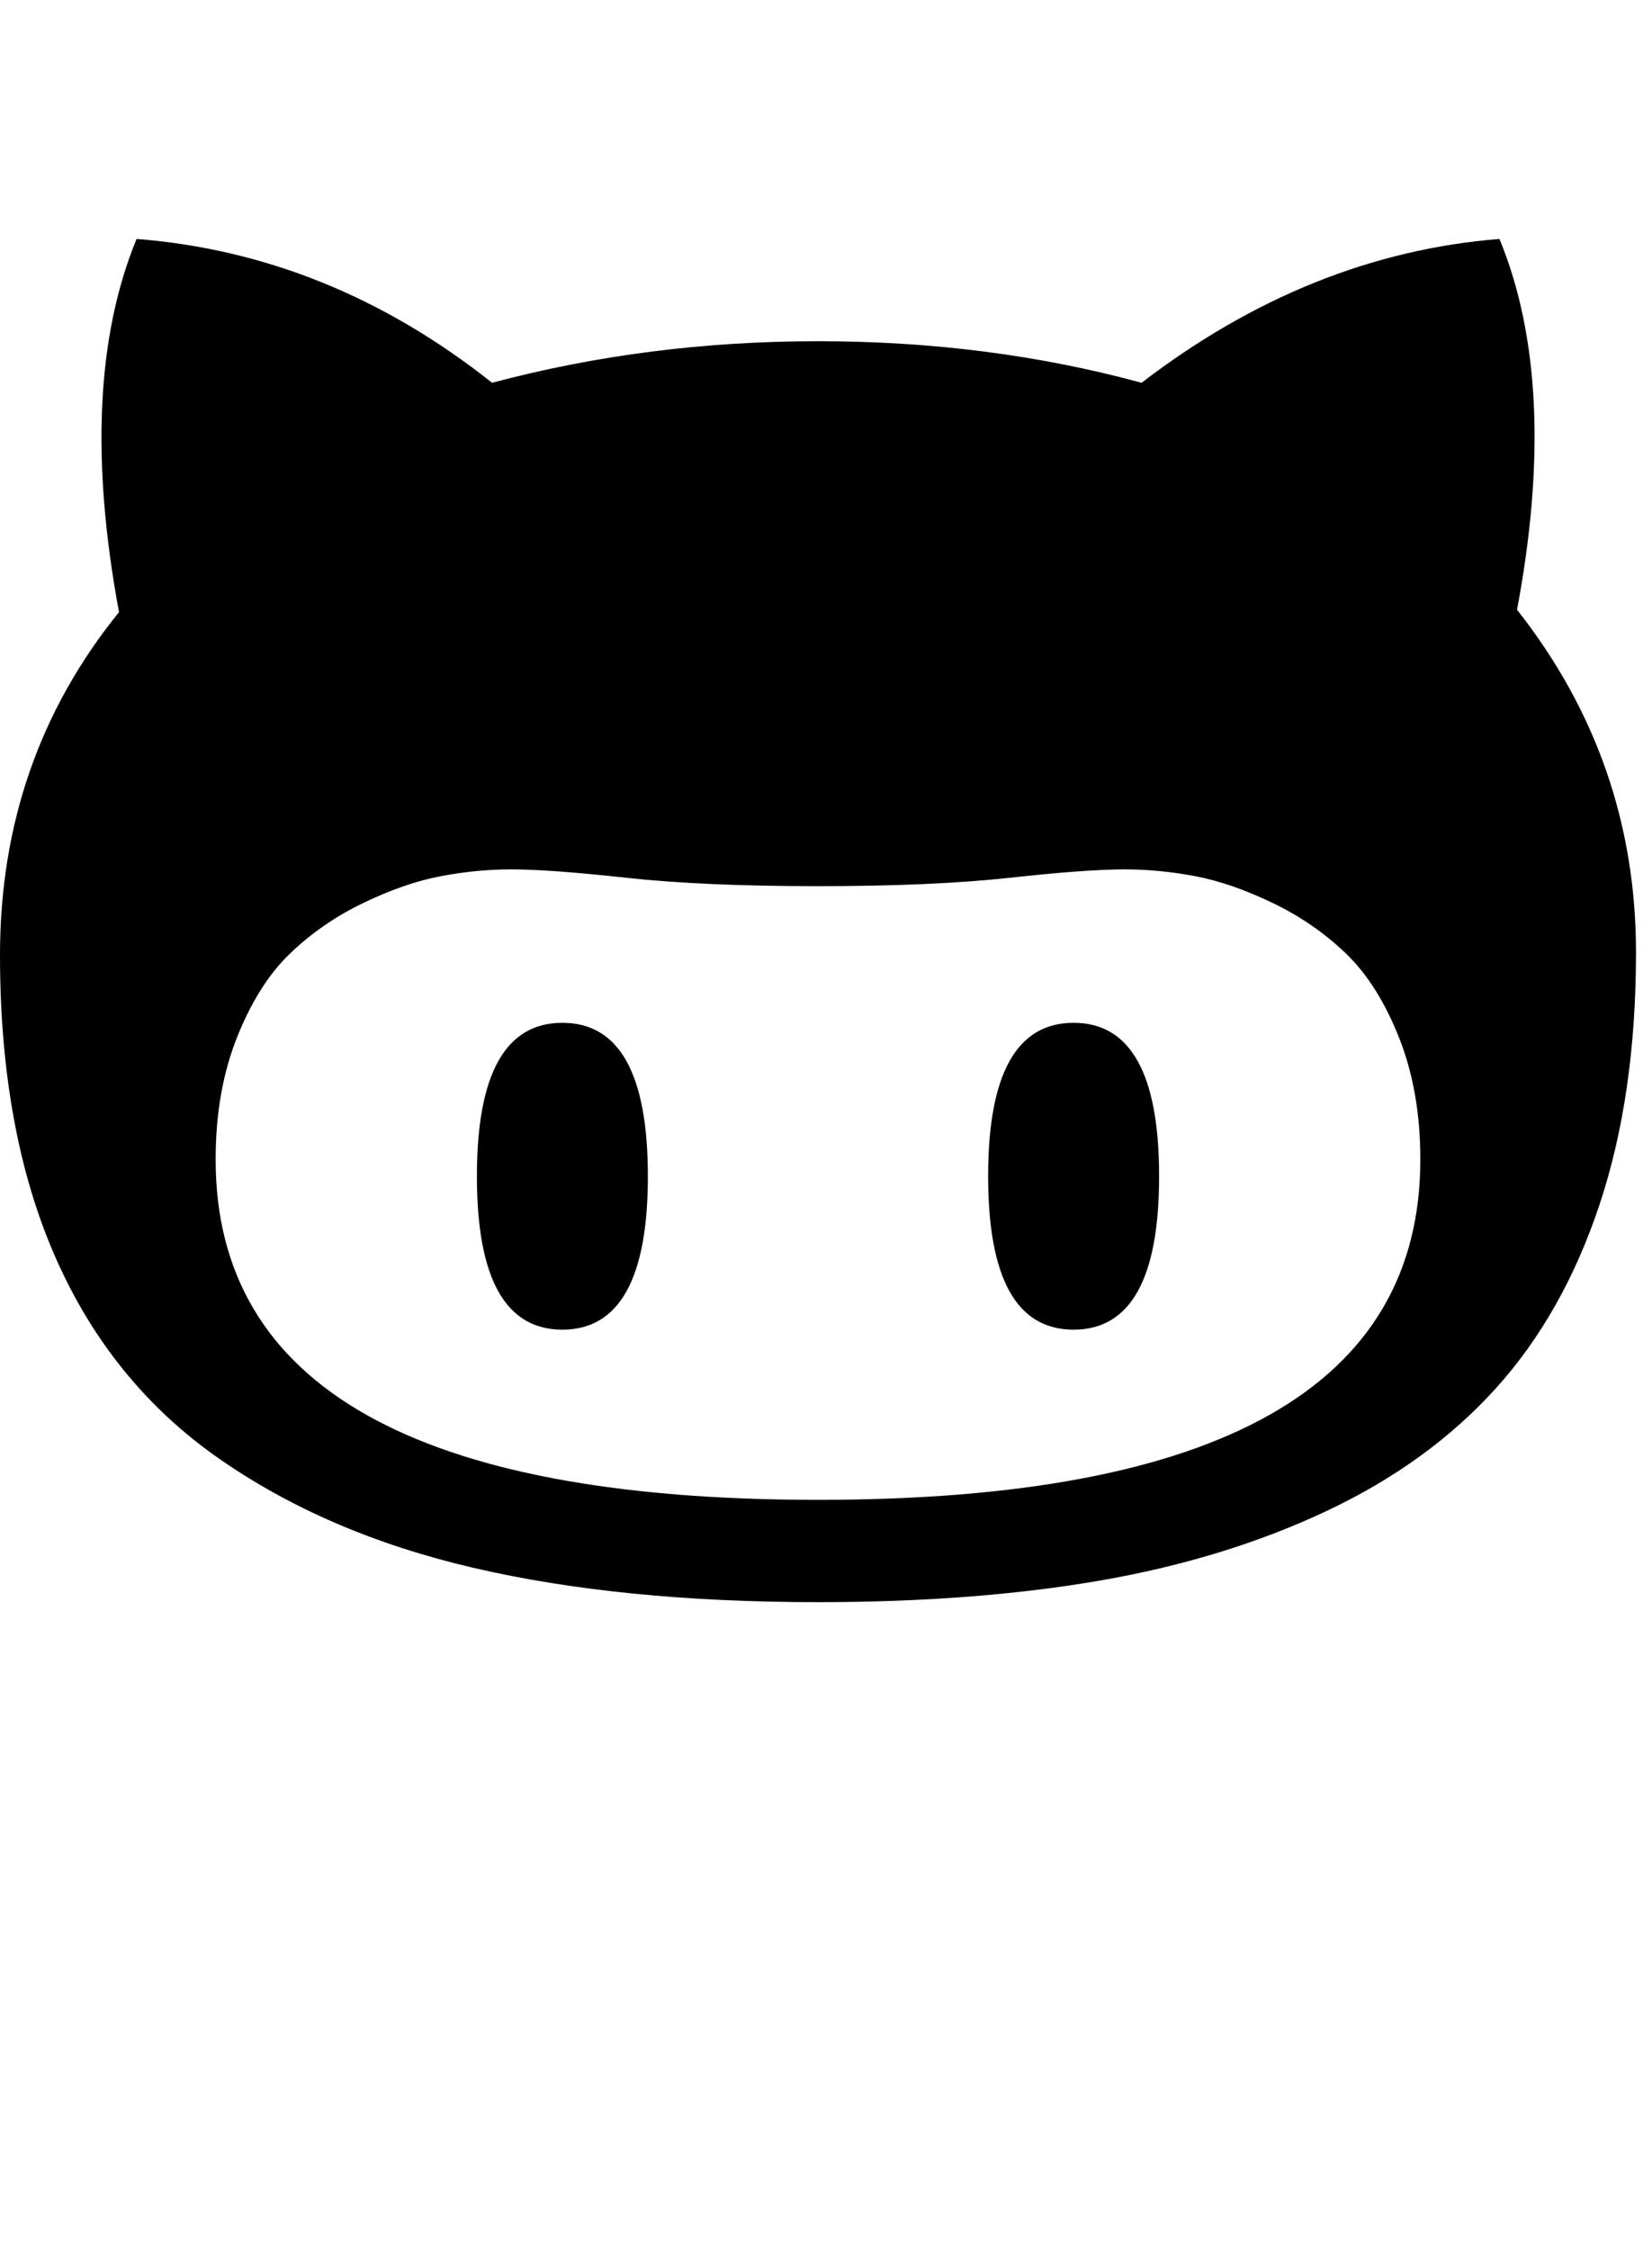 <?xml version="1.0" encoding="utf-8"?>
<!-- Generated by IcoMoon.io -->
<!DOCTYPE svg PUBLIC "-//W3C//DTD SVG 1.1//EN" "http://www.w3.org/Graphics/SVG/1.1/DTD/svg11.dtd">
<svg version="1.1" xmlns="http://www.w3.org/2000/svg" xmlns:xlink="http://www.w3.org/1999/xlink" width="47" height="64" viewBox="0 0 47 64">
	<path d="M43.159 17.341q3.386 4.295 3.386 9.75 0 4.045-1.034 7.159t-2.955 5.239-4.818 3.489-6.443 1.977-8.023 0.614q-5.614 0-9.807-0.977t-7.261-3.125-4.636-5.727-1.568-8.58q0-5.568 3.386-9.75-1.205-6.477 0.5-10.614 5.5 0.432 10.114 4.091 4.432-1.182 9.273-1.182 4.864 0 9.205 1.182 4.773-3.659 10.182-4.091 1.705 4.136 0.5 10.545zM23.273 42.659q17.136 0 17.136-9.682 0-1.932-0.602-3.455t-1.511-2.398-2.091-1.443-2.205-0.761-2-0.193q-1.091 0-3.273 0.239t-5.455 0.239-5.455-0.239-3.273-0.239q-0.977 0-2 0.193t-2.205 0.761-2.091 1.443-1.511 2.398-0.602 3.455q0 9.682 17.136 9.682zM32.977 33.455q0-4.364-2.432-4.364t-2.432 4.364 2.432 4.364 2.432-4.364zM18.432 33.455q0-4.364-2.432-4.364t-2.432 4.364 2.432 4.364 2.432-4.364z" />
</svg>
